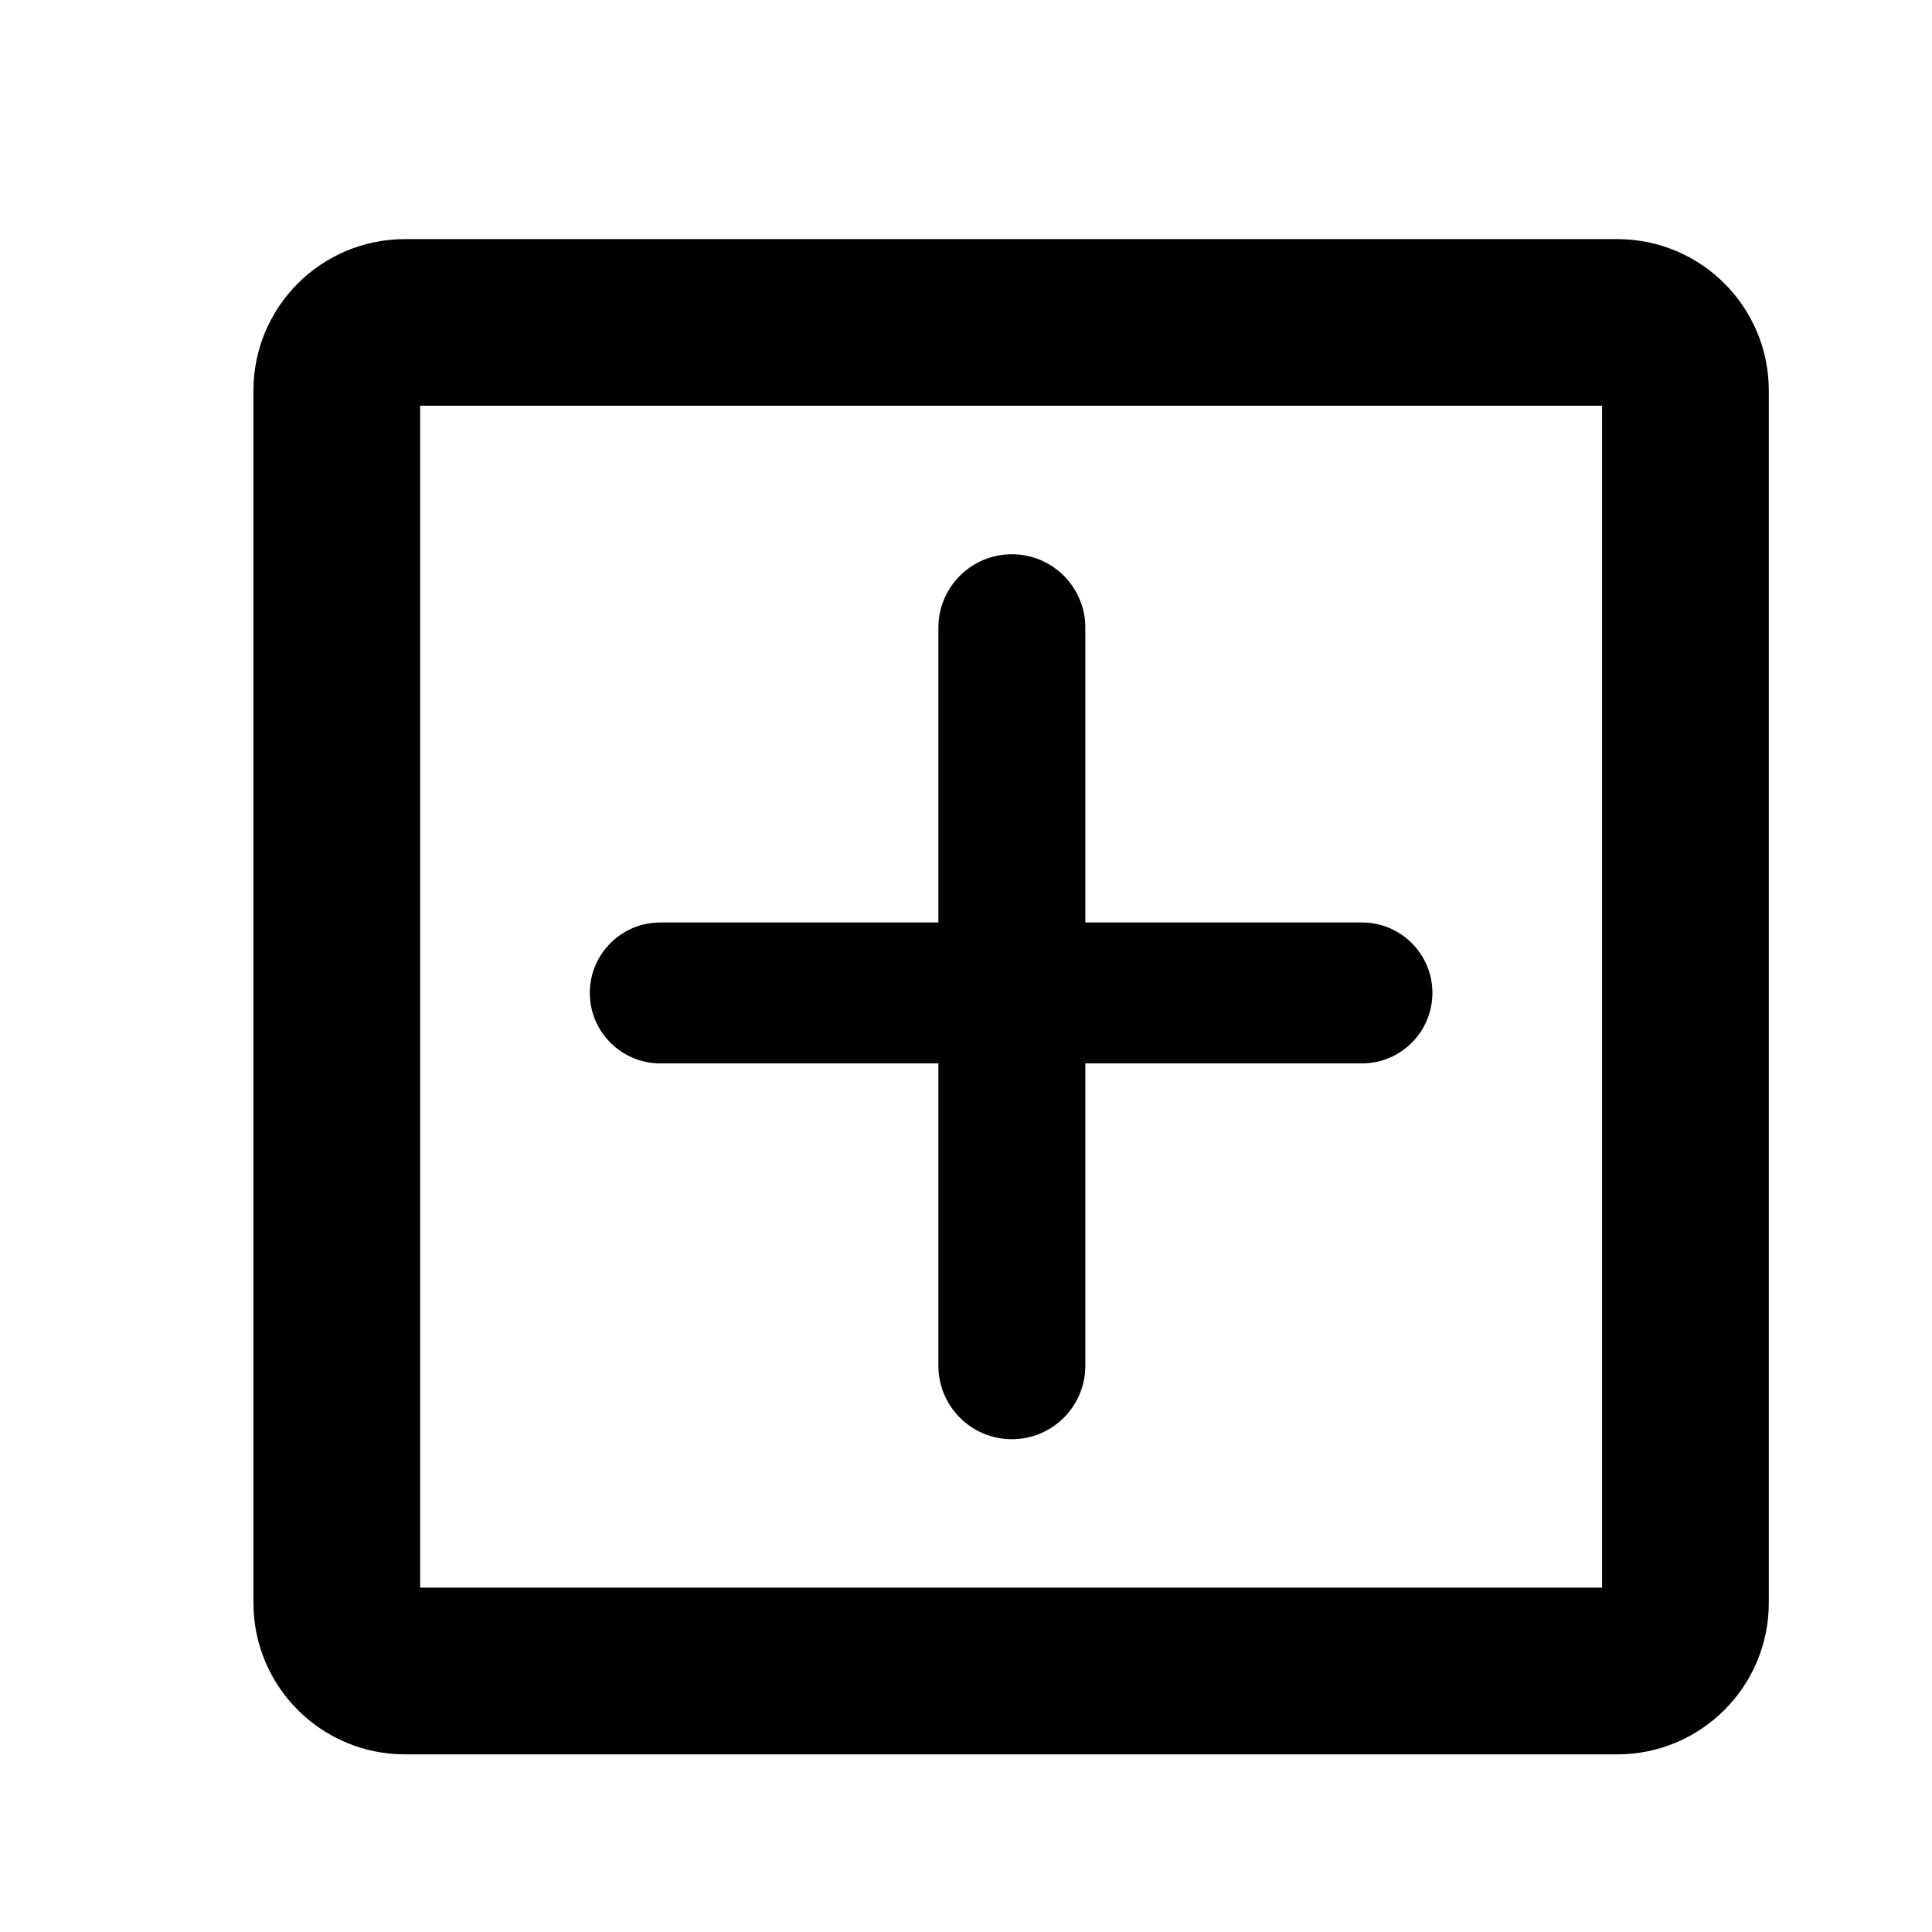 <svg width="17" height="17" viewBox="0 0 17 17" fill="none" xmlns="http://www.w3.org/2000/svg">
<path d="M12.604 8.737C12.604 9.079 12.326 9.357 11.984 9.357H9.55V12.017C9.55 12.374 9.261 12.664 8.904 12.664C8.546 12.664 8.257 12.374 8.257 12.017V9.357H5.81C5.468 9.357 5.19 9.079 5.19 8.737C5.19 8.394 5.468 8.117 5.81 8.117H8.257V5.524C8.257 5.166 8.546 4.877 8.904 4.877C9.261 4.877 9.55 5.166 9.55 5.524V8.117H11.984C12.326 8.117 12.604 8.394 12.604 8.737Z" fill="black"/>
<path fill-rule="evenodd" clip-rule="evenodd" d="M2.23 3.437C2.23 2.7 2.827 2.104 3.564 2.104H14.23C14.967 2.104 15.564 2.7 15.564 3.437V14.104C15.564 14.84 14.967 15.437 14.23 15.437H3.564C2.827 15.437 2.23 14.84 2.23 14.104V3.437ZM3.697 13.97V3.57H14.097V13.97H3.697Z" fill="black"/>
</svg>
